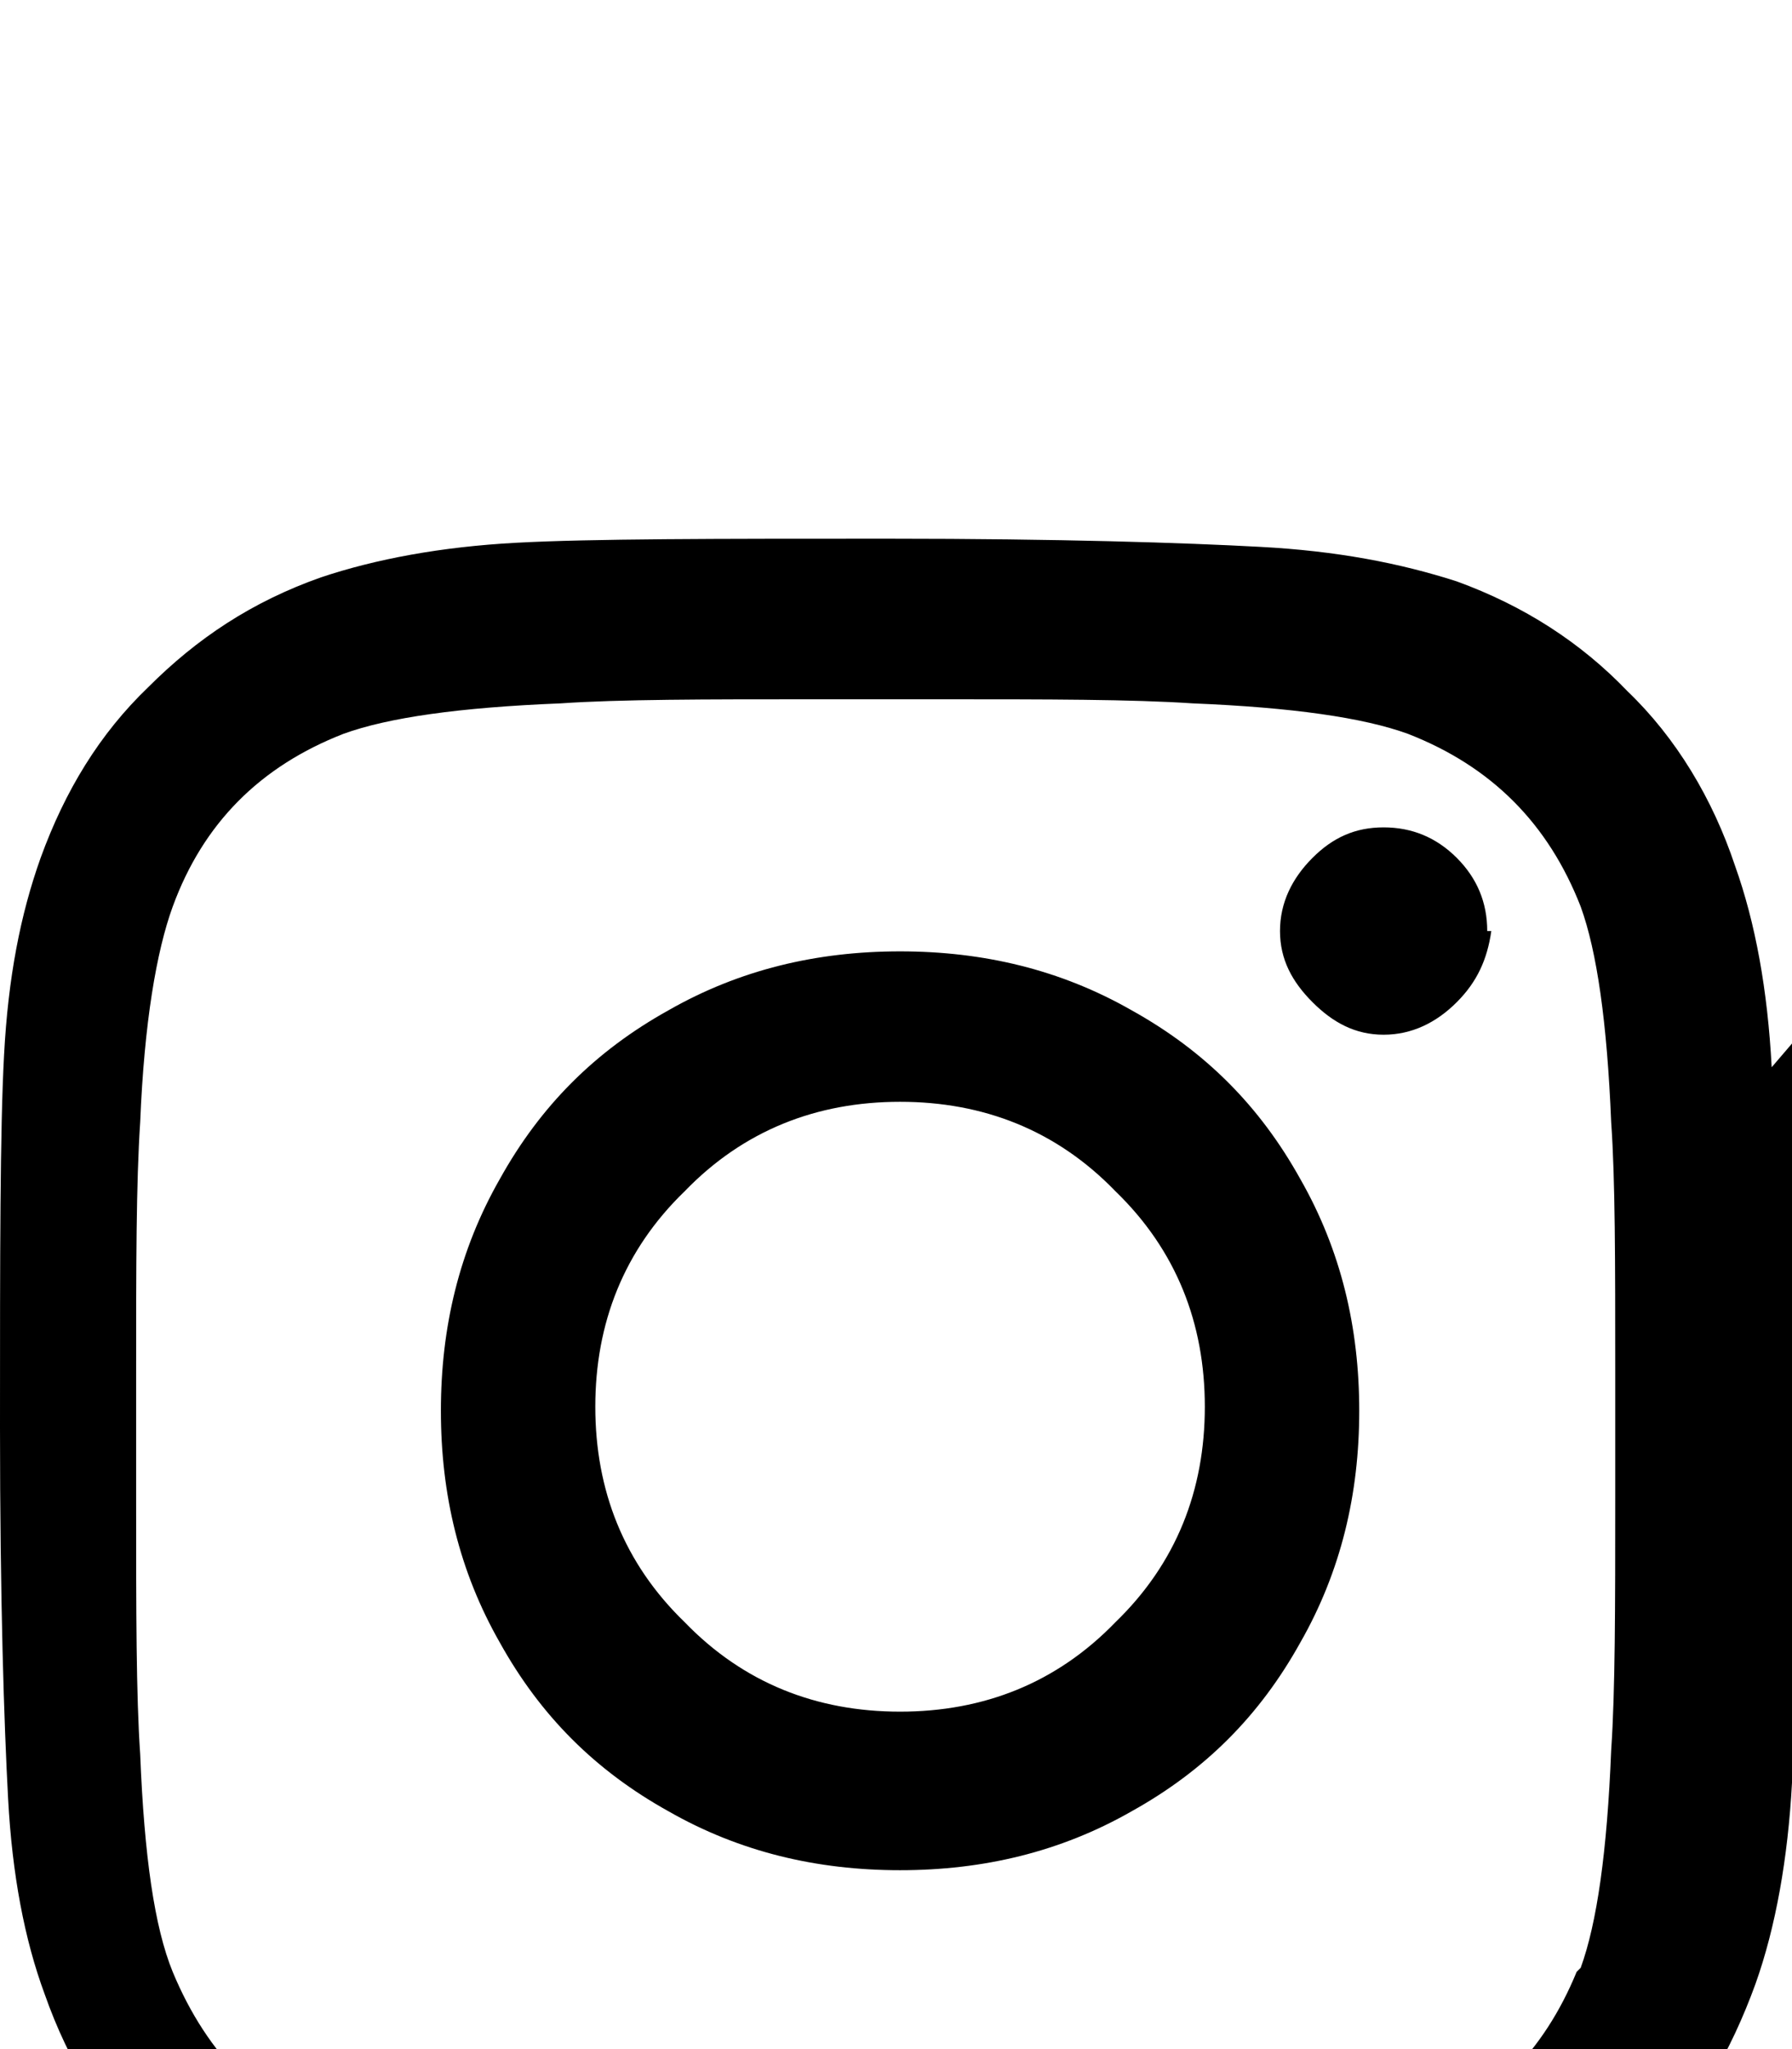 <svg xmlns="http://www.w3.org/2000/svg" viewBox="-2 -189 882 1008"><path fill="currentColor" d="M441 279c41 0 79 9 114 29 36 20 63 47 83 83 20 35 29 73 29 114s-9 79-29 114c-20 36-47 63-83 83-35 20-73 29-114 29s-79-9-114-29c-36-20-63-47-83-83-20-35-29-73-29-114s9-79 29-114c20-36 47-63 83-83 35-20 73-29 114-29zm0 374c41 0 77-14 106-44 30-29 44-65 44-106s-14-77-44-106c-29-30-65-44-106-44s-77 14-106 44c-30 29-44 65-44 106s14 77 44 106c29 30 65 44 106 44zm289-384c0-14-5-26-15-36s-22-15-36-15-25 5-35 15-16 22-16 36 6 25 16 35 21 16 35 16 26-6 36-16 15-21 17-35h-2zm152 53c2 37 2 98 2 183s-2 146-4 183-8 71-18 99c-12 33-29 63-53 86-23 24-53 41-86 53-28 10-61 16-99 18-37 2-98 4-183 4s-146 0-183-2-71-9-99-18c-33-10-63-27-86-51-24-24-41-51-53-85-10-27-16-59-18-96s-4-98-4-183 0-146 2-183c2-38 8-69 18-97 12-33 29-61 53-84 24-24 51-42 85-54 27-9 59-15 96-17s98-2 183-2 146 2 183 4c38 2 69 8 97 17 33 12 61 30 84 54 24 23 42 53 53 86 10 28 16 61 18 99zM776 779c8-22 13-57 15-107 2-29 2-71 2-124v-63c0-53 0-94-2-122-2-49-7-84-15-106-16-41-44-69-85-85-22-8-57-13-106-15-30-2-71-2-124-2h-63c-53 0-95 0-124 2-50 2-85 7-107 15-41 16-69 44-84 85-8 22-14 57-16 106-2 30-2 71-2 124v63c0 53 0 95 2 124 2 50 7 85 16 107 17 41 45 69 84 84 22 9 57 14 107 16 29 2 71 2 124 2h63c53 0 94-1 122-2 49-2 85-7 106-16 42-17 69-45 85-84z"/></svg>
